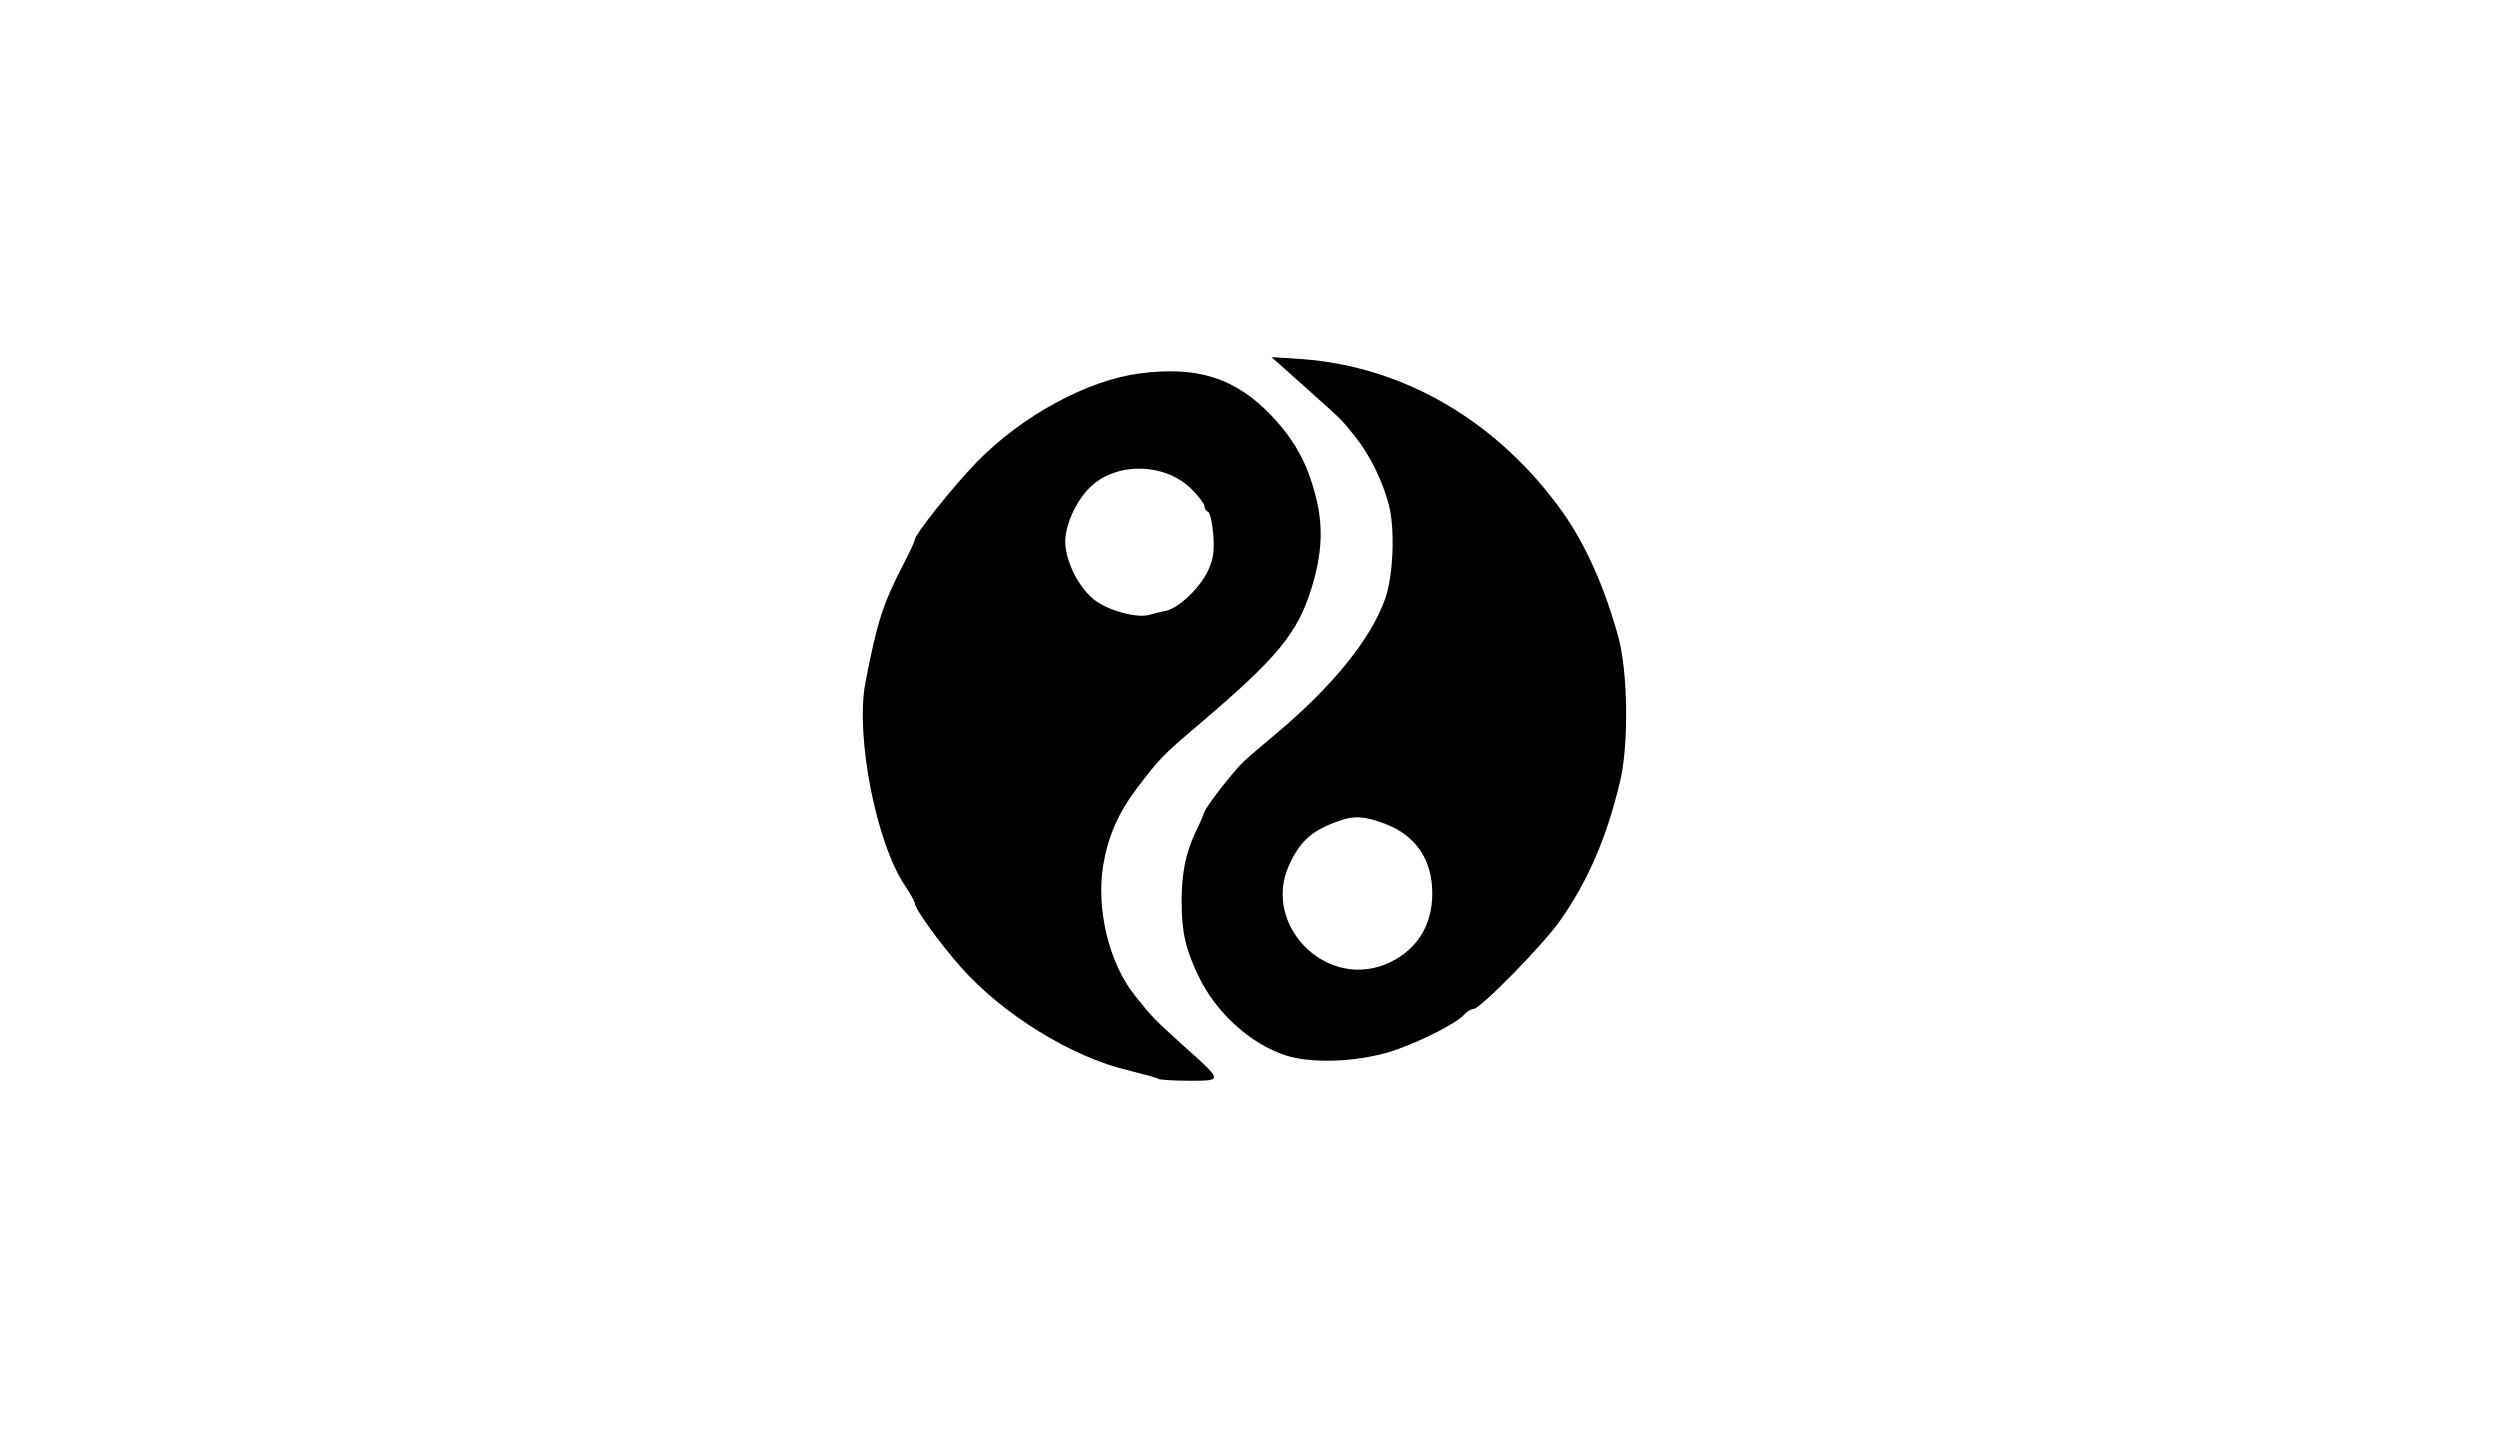 <svg id="root" xmlns="http://www.w3.org/2000/svg"
  style="transform:none;transform-origin:50% 50%;cursor:move;max-height:none" width="768" height="441"
  viewBox="0 0 7680 4410">
  <g>
    <path
      d="M3558 3314c-3-3-45-14-92-26-173-40-388-173-516-319-66-75-140-178-140-195 0-5-13-28-29-52-89-131-153-458-123-622 36-188 54-244 116-364 20-38 36-73 36-77 0-17 119-166 192-241 138-141 340-251 501-271 178-23 294 15 405 132 69 74 107 142 133 242 25 95 21 178-12 286-43 139-106 215-349 421-110 94-116 100-187 193-58 77-89 148-104 237-22 135 18 302 98 401 53 67 60 73 148 153 123 110 123 108 17 108-49 0-91-3-94-6zm25-1438c40-9 105-72 129-125 16-36 19-58 15-110-3-36-10-67-16-69s-11-10-11-17-18-31-40-53c-79-78-222-84-305-11-50 44-88 131-82 186 6 59 44 130 88 165 41 33 131 58 169 47 14-4 37-10 53-13z" />
    <path
      d="M3949 3242c-109-36-214-132-267-243-40-83-52-136-52-229 0-87 12-147 41-210 12-24 25-54 29-66 8-20 83-117 118-152 9-9 55-49 102-88 173-145 291-290 335-414 25-69 31-213 12-287-20-77-58-154-105-213-44-55-35-45-156-154l-100-89 92 6c317 23 606 193 805 474 69 99 126 226 168 378 30 107 33 332 6 445-41 173-99 307-185 429-52 74-245 271-266 271-7 0-19 7-26 15-21 25-116 75-203 107-108 40-262 48-348 20zm303-278c95-37 148-116 148-219 0-105-51-179-147-215-62-23-94-25-143-7-81 29-117 62-150 135-82 180 107 377 292 306z" />
  </g>
</svg>